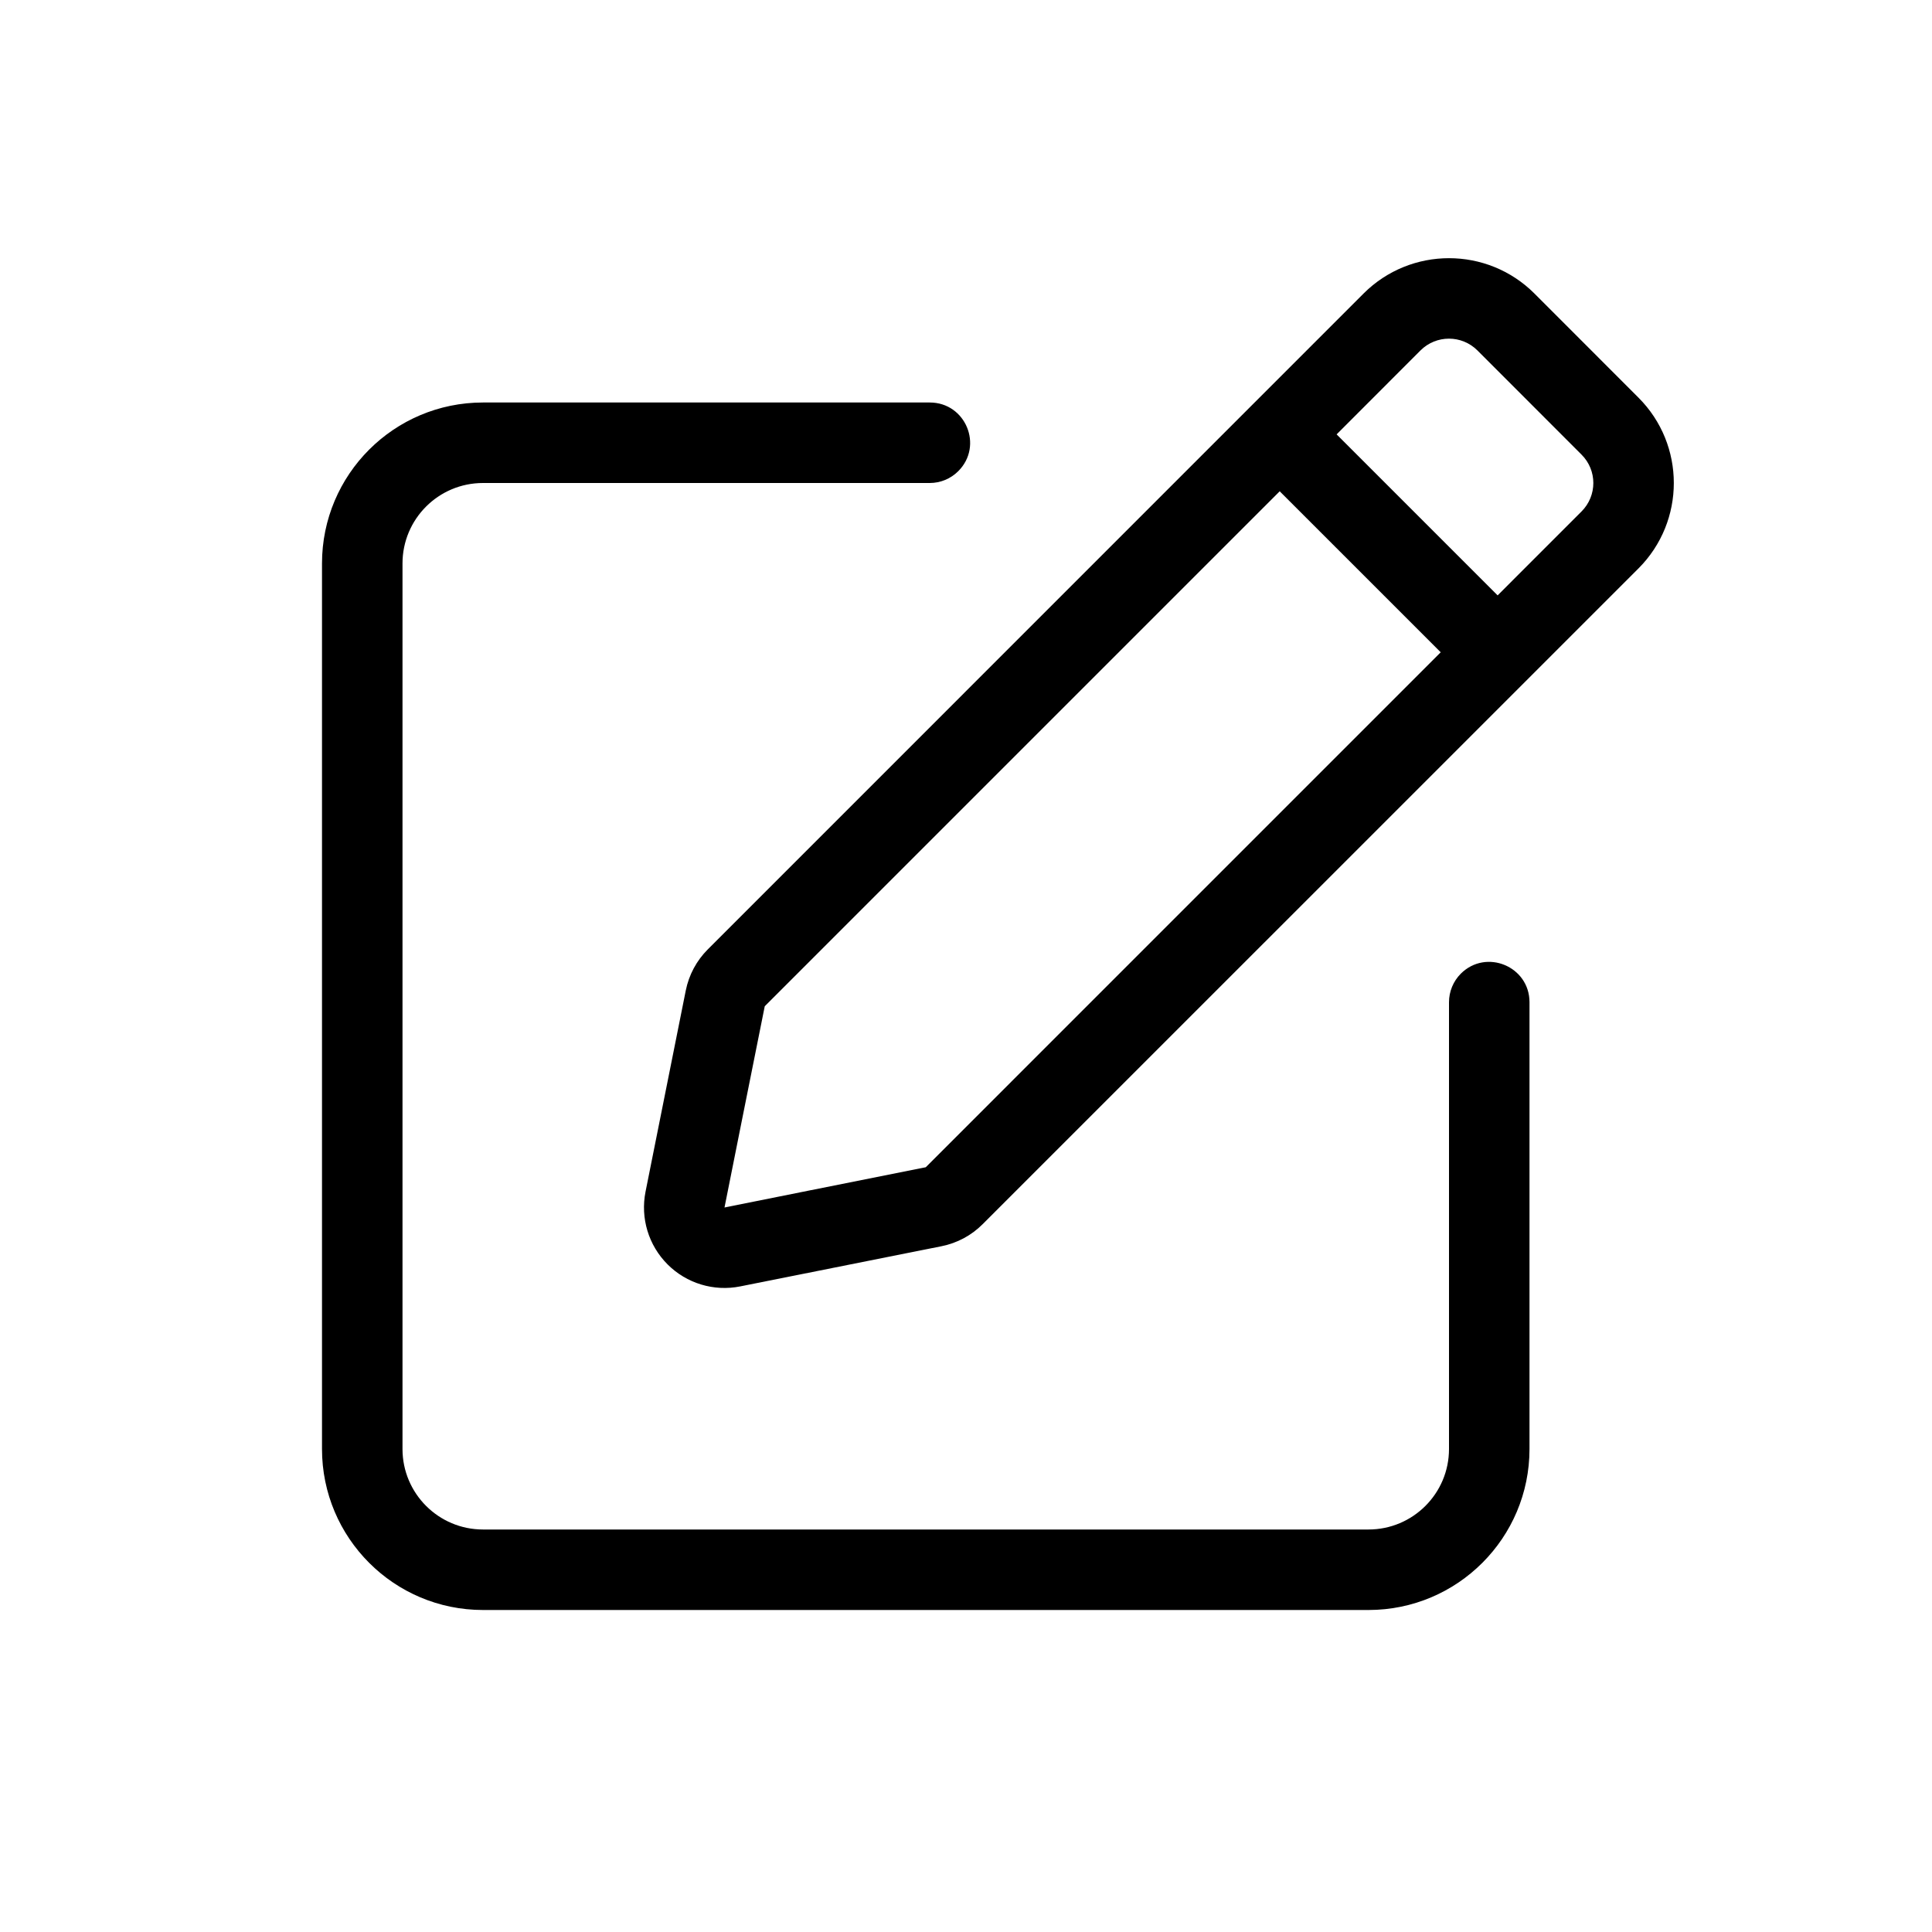 <svg width="24" height="24" viewBox="0 0 24 24" fill="none" xmlns="http://www.w3.org/2000/svg">
<path fill-rule="evenodd" clip-rule="evenodd" d="M8.293 15.707C8.056 15.47 7.954 15.132 8.019 14.804L8.519 12.304C8.558 12.11 8.653 11.933 8.793 11.793L16.939 3.646C17.525 3.061 18.475 3.061 19.061 3.646L18.354 4.354C18.158 4.158 17.842 4.158 17.646 4.353L16.604 5.396L18.604 7.396L19.646 6.354C19.842 6.158 19.842 5.842 19.646 5.647L18.354 4.354L19.061 3.646L20.354 4.94C20.939 5.525 20.939 6.475 20.354 7.061L12.207 15.207C12.068 15.347 11.89 15.442 11.696 15.481L9.196 15.98C8.868 16.046 8.529 15.943 8.293 15.707ZM9.5 12.5L15.897 6.103L17.897 8.103L11.5 14.5L10.062 14.787L9 15L9.212 13.938L9.5 12.5ZM18 12.45V18C18 18.552 17.552 19 17 19H6C5.448 19 5 18.552 5 18L5 7C5 6.447 5.448 6 6 6L11.55 6C11.683 6 11.81 5.947 11.904 5.853C12.219 5.538 11.996 5 11.55 5L6 5C4.895 5 4 5.895 4 7L4 18C4 19.104 4.895 20 6 20H17C18.105 20 19 19.104 19 18V12.45C19 12.004 18.461 11.781 18.146 12.096C18.053 12.19 18 12.317 18 12.45Z" fill="currentColor" />
</svg>
